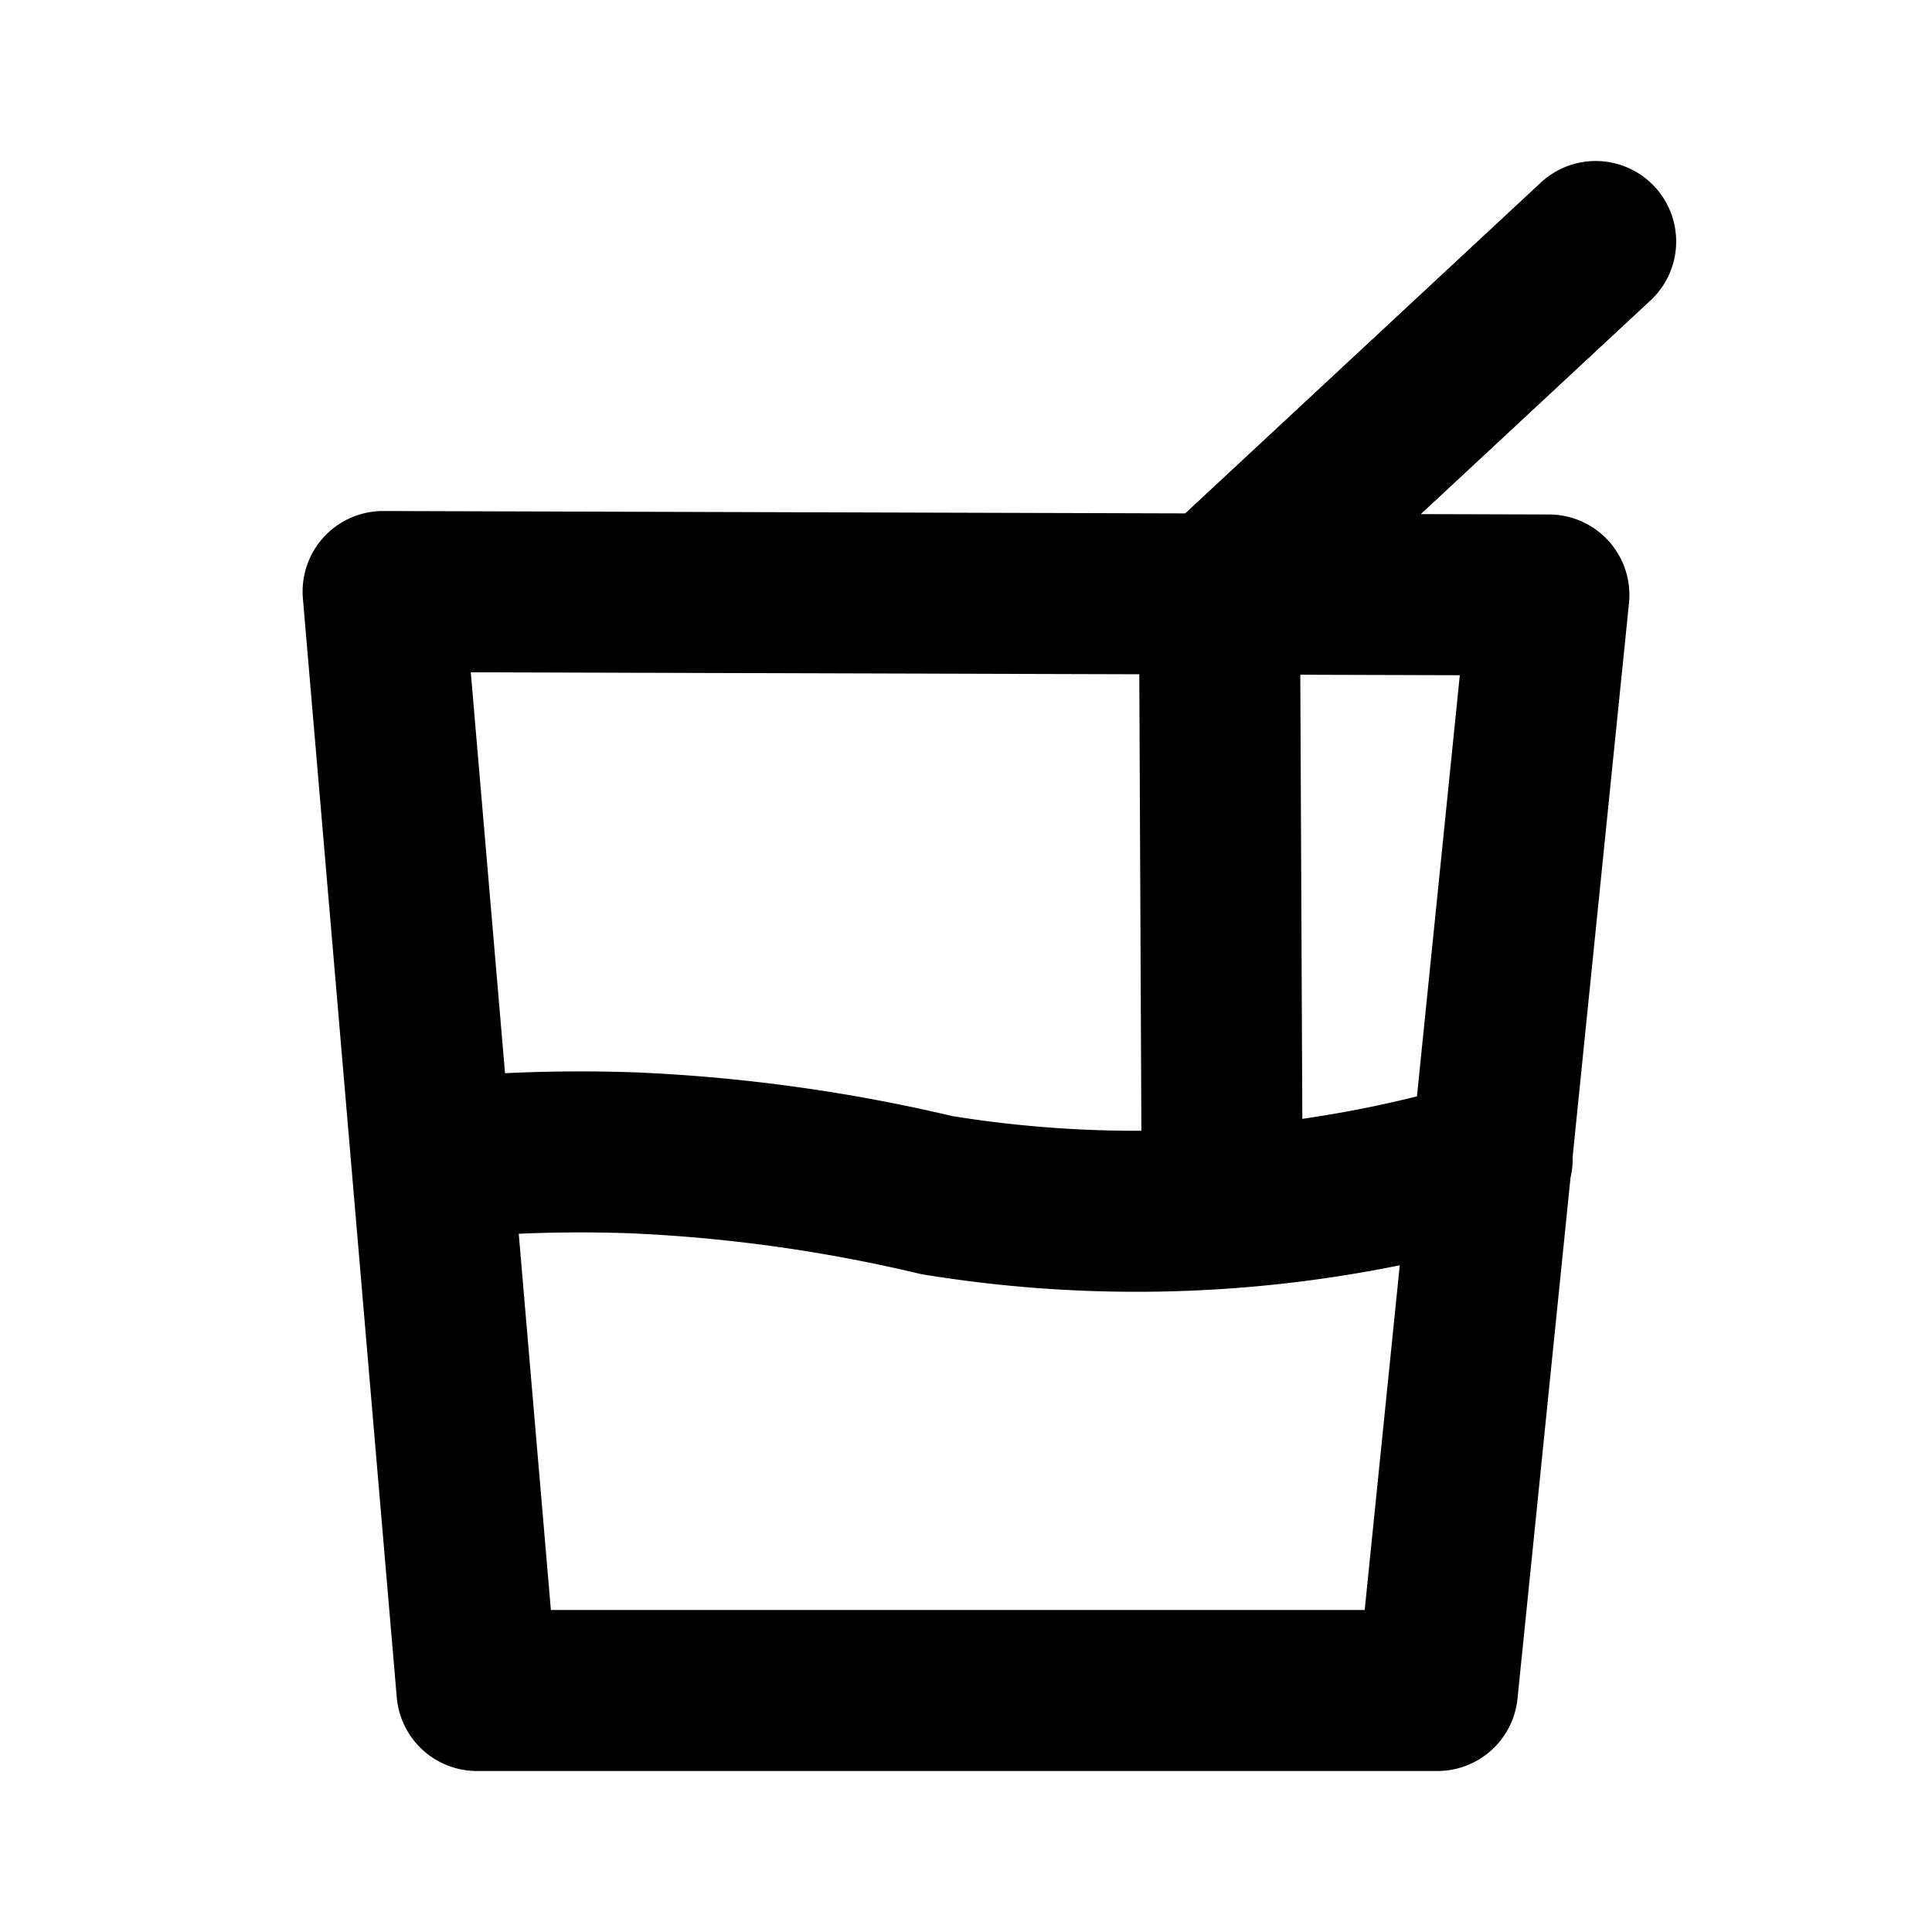 <svg xmlns="http://www.w3.org/2000/svg" viewBox="0 0 24 24" width="24" height="24" stroke="currentColor">
  <path d="M18.536,14.4a15.41,15.41,0,0,1-6.9.446,20.031,20.031,0,0,0-3.772-.525,18.5,18.5,0,0,0-2.483.079M6.748,7.354,4.759,7.348,5.925,21H17.856L19.241,7.391,6.748,7.354m8.4-.006.035,7.646m-.035-7.646L19.822,3" fill="none" stroke-linecap="round" stroke-linejoin="round" stroke-width="2"/>
</svg>
